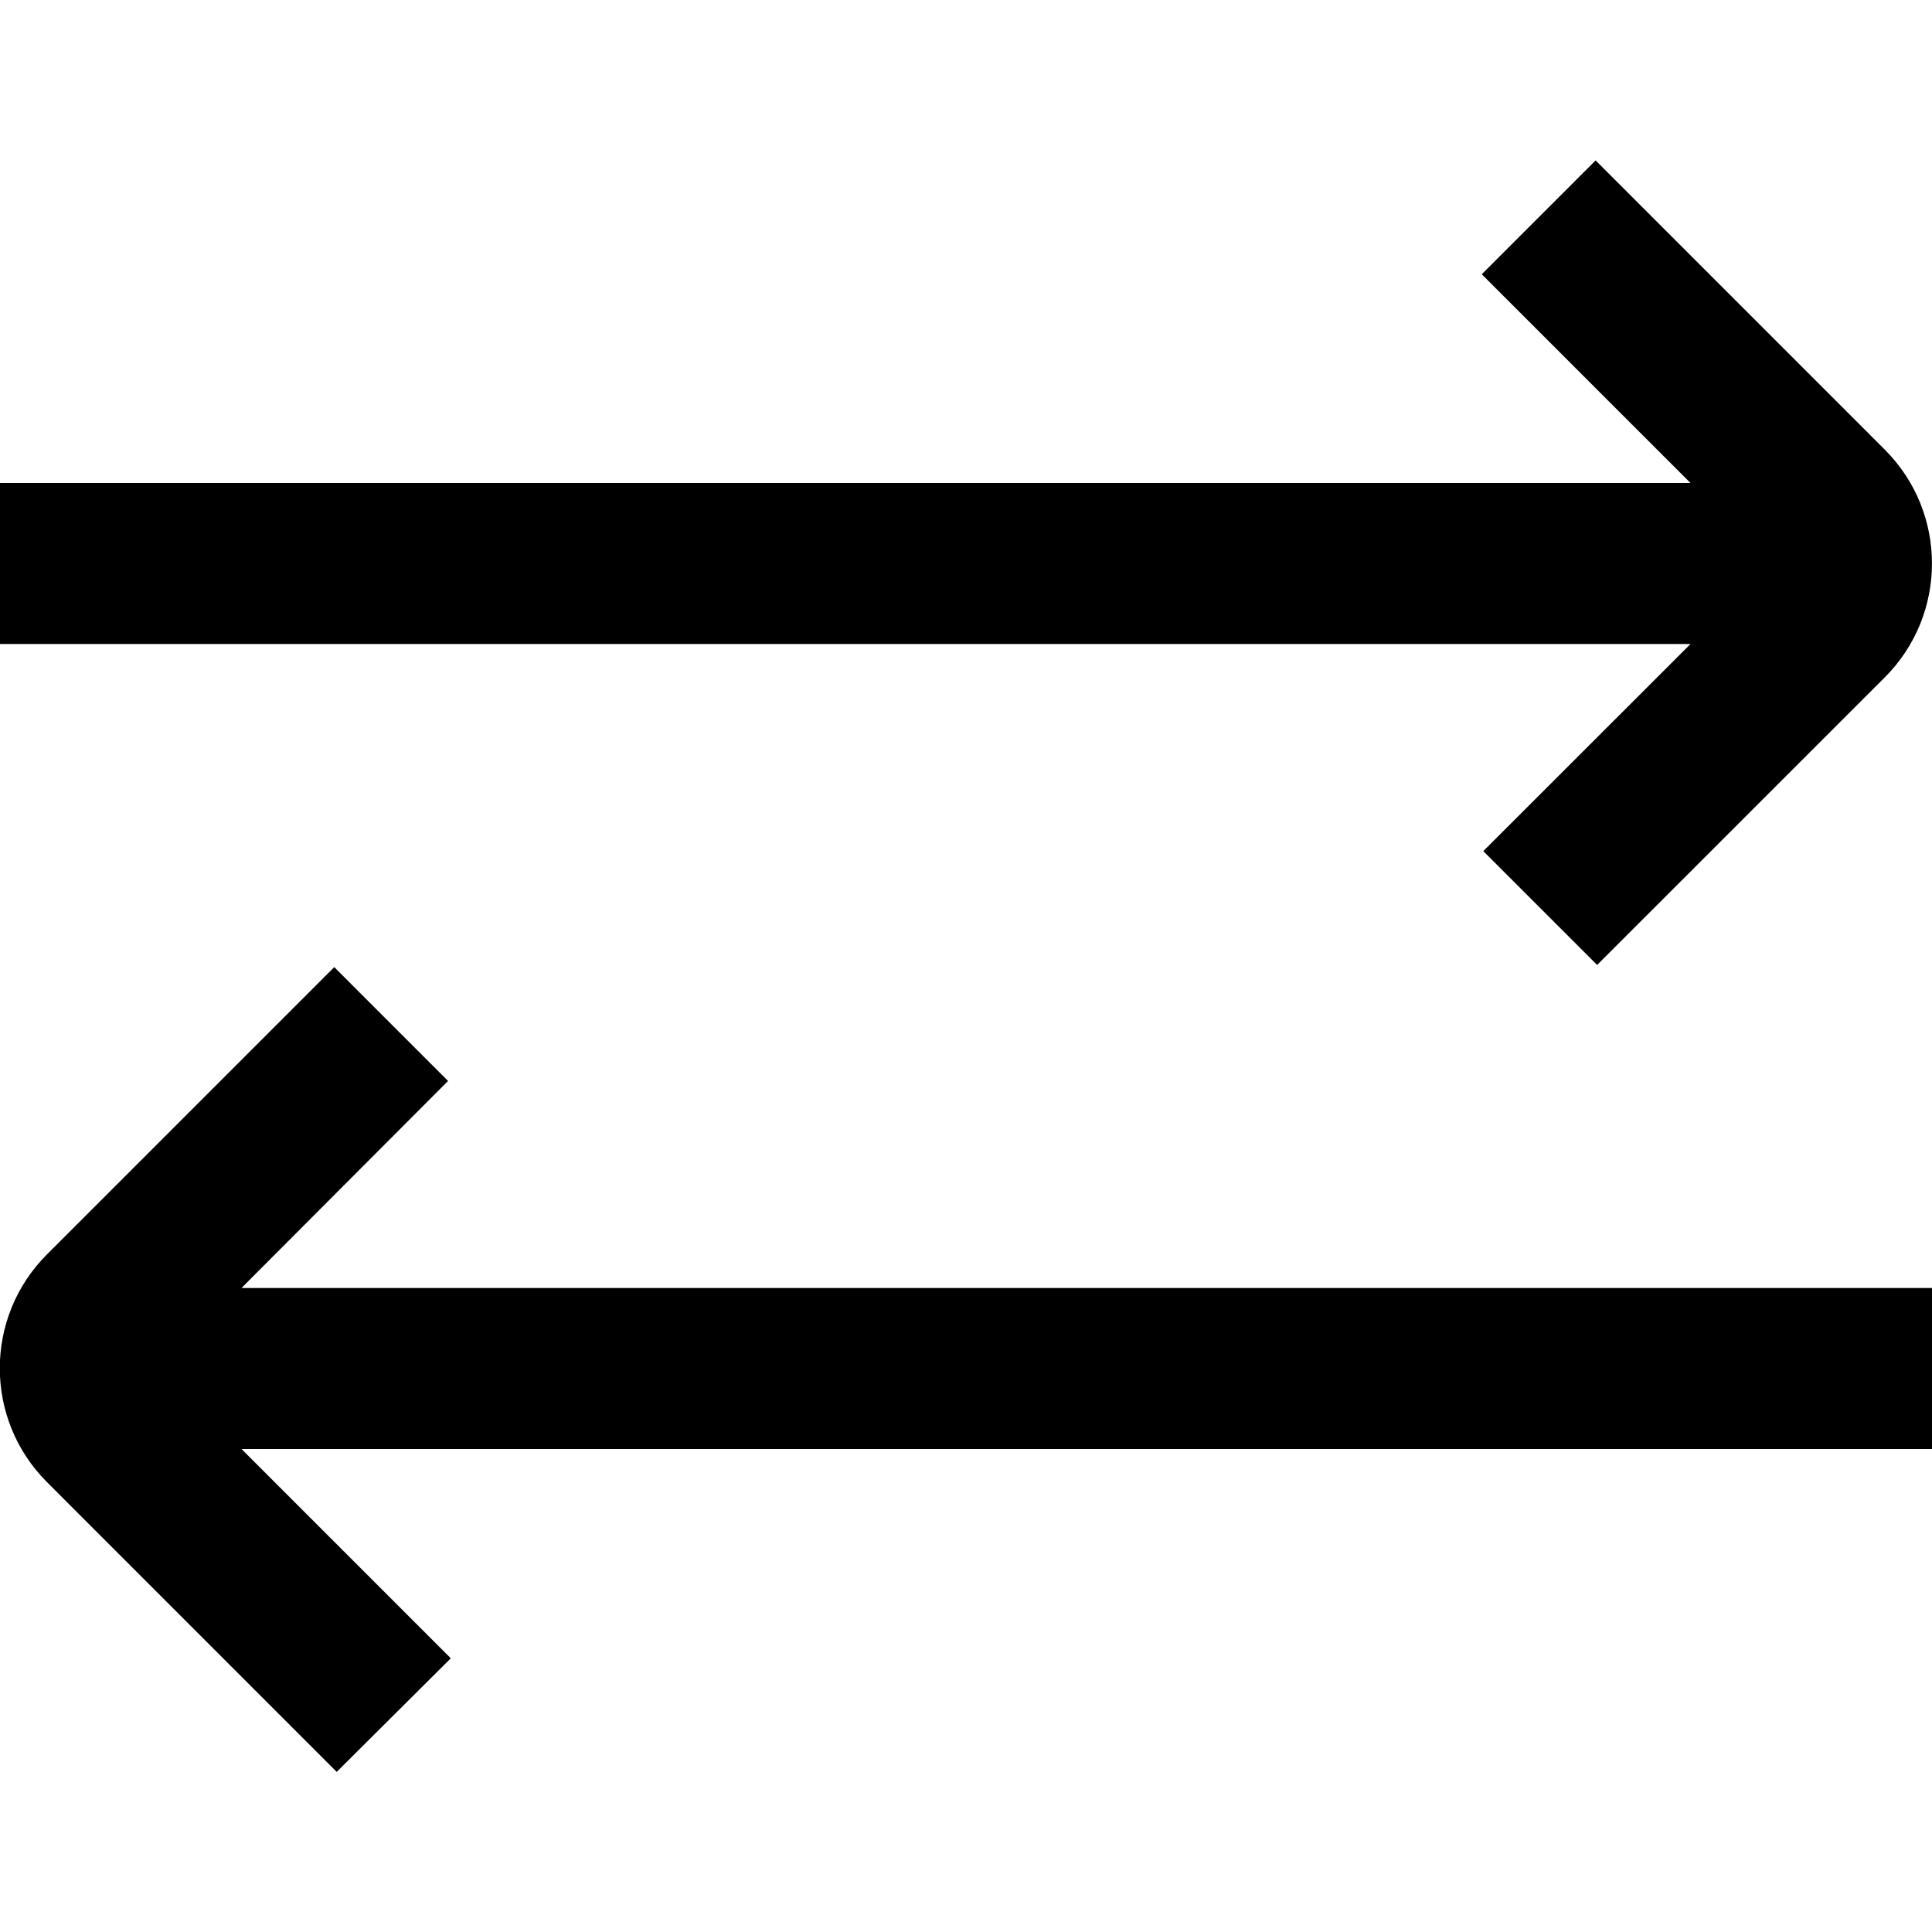 <?xml version="1.0" encoding="UTF-8"?>
<svg xmlns="http://www.w3.org/2000/svg" width="200px" height="200px" viewBox="0 0 311 311"
    version="1.1">
    <g id="surface1">
        <path style=" stroke:none;fill-rule:nonzero;fill:rgb(0%,0%,0%);fill-opacity:1;"
            d="M 311 233.25 L 38.875 233.25 L 72.566 266.941 L 54.203 285.227 L 7.555 238.574 C -2.562 228.457 -2.562 212.051 7.555 201.93 L 53.805 155.68 L 72.125 174.004 L 38.875 207.332 L 311 207.332 Z M 238.77 137.008 L 257.094 155.332 L 303.406 109.031 C 313.523 98.91 313.523 82.504 303.406 72.387 L 256.848 25.824 L 238.523 44.148 L 272.125 77.75 L 0 77.75 L 0 103.668 L 272.125 103.668 Z M 238.77 137.008 " />
    </g>
</svg>
